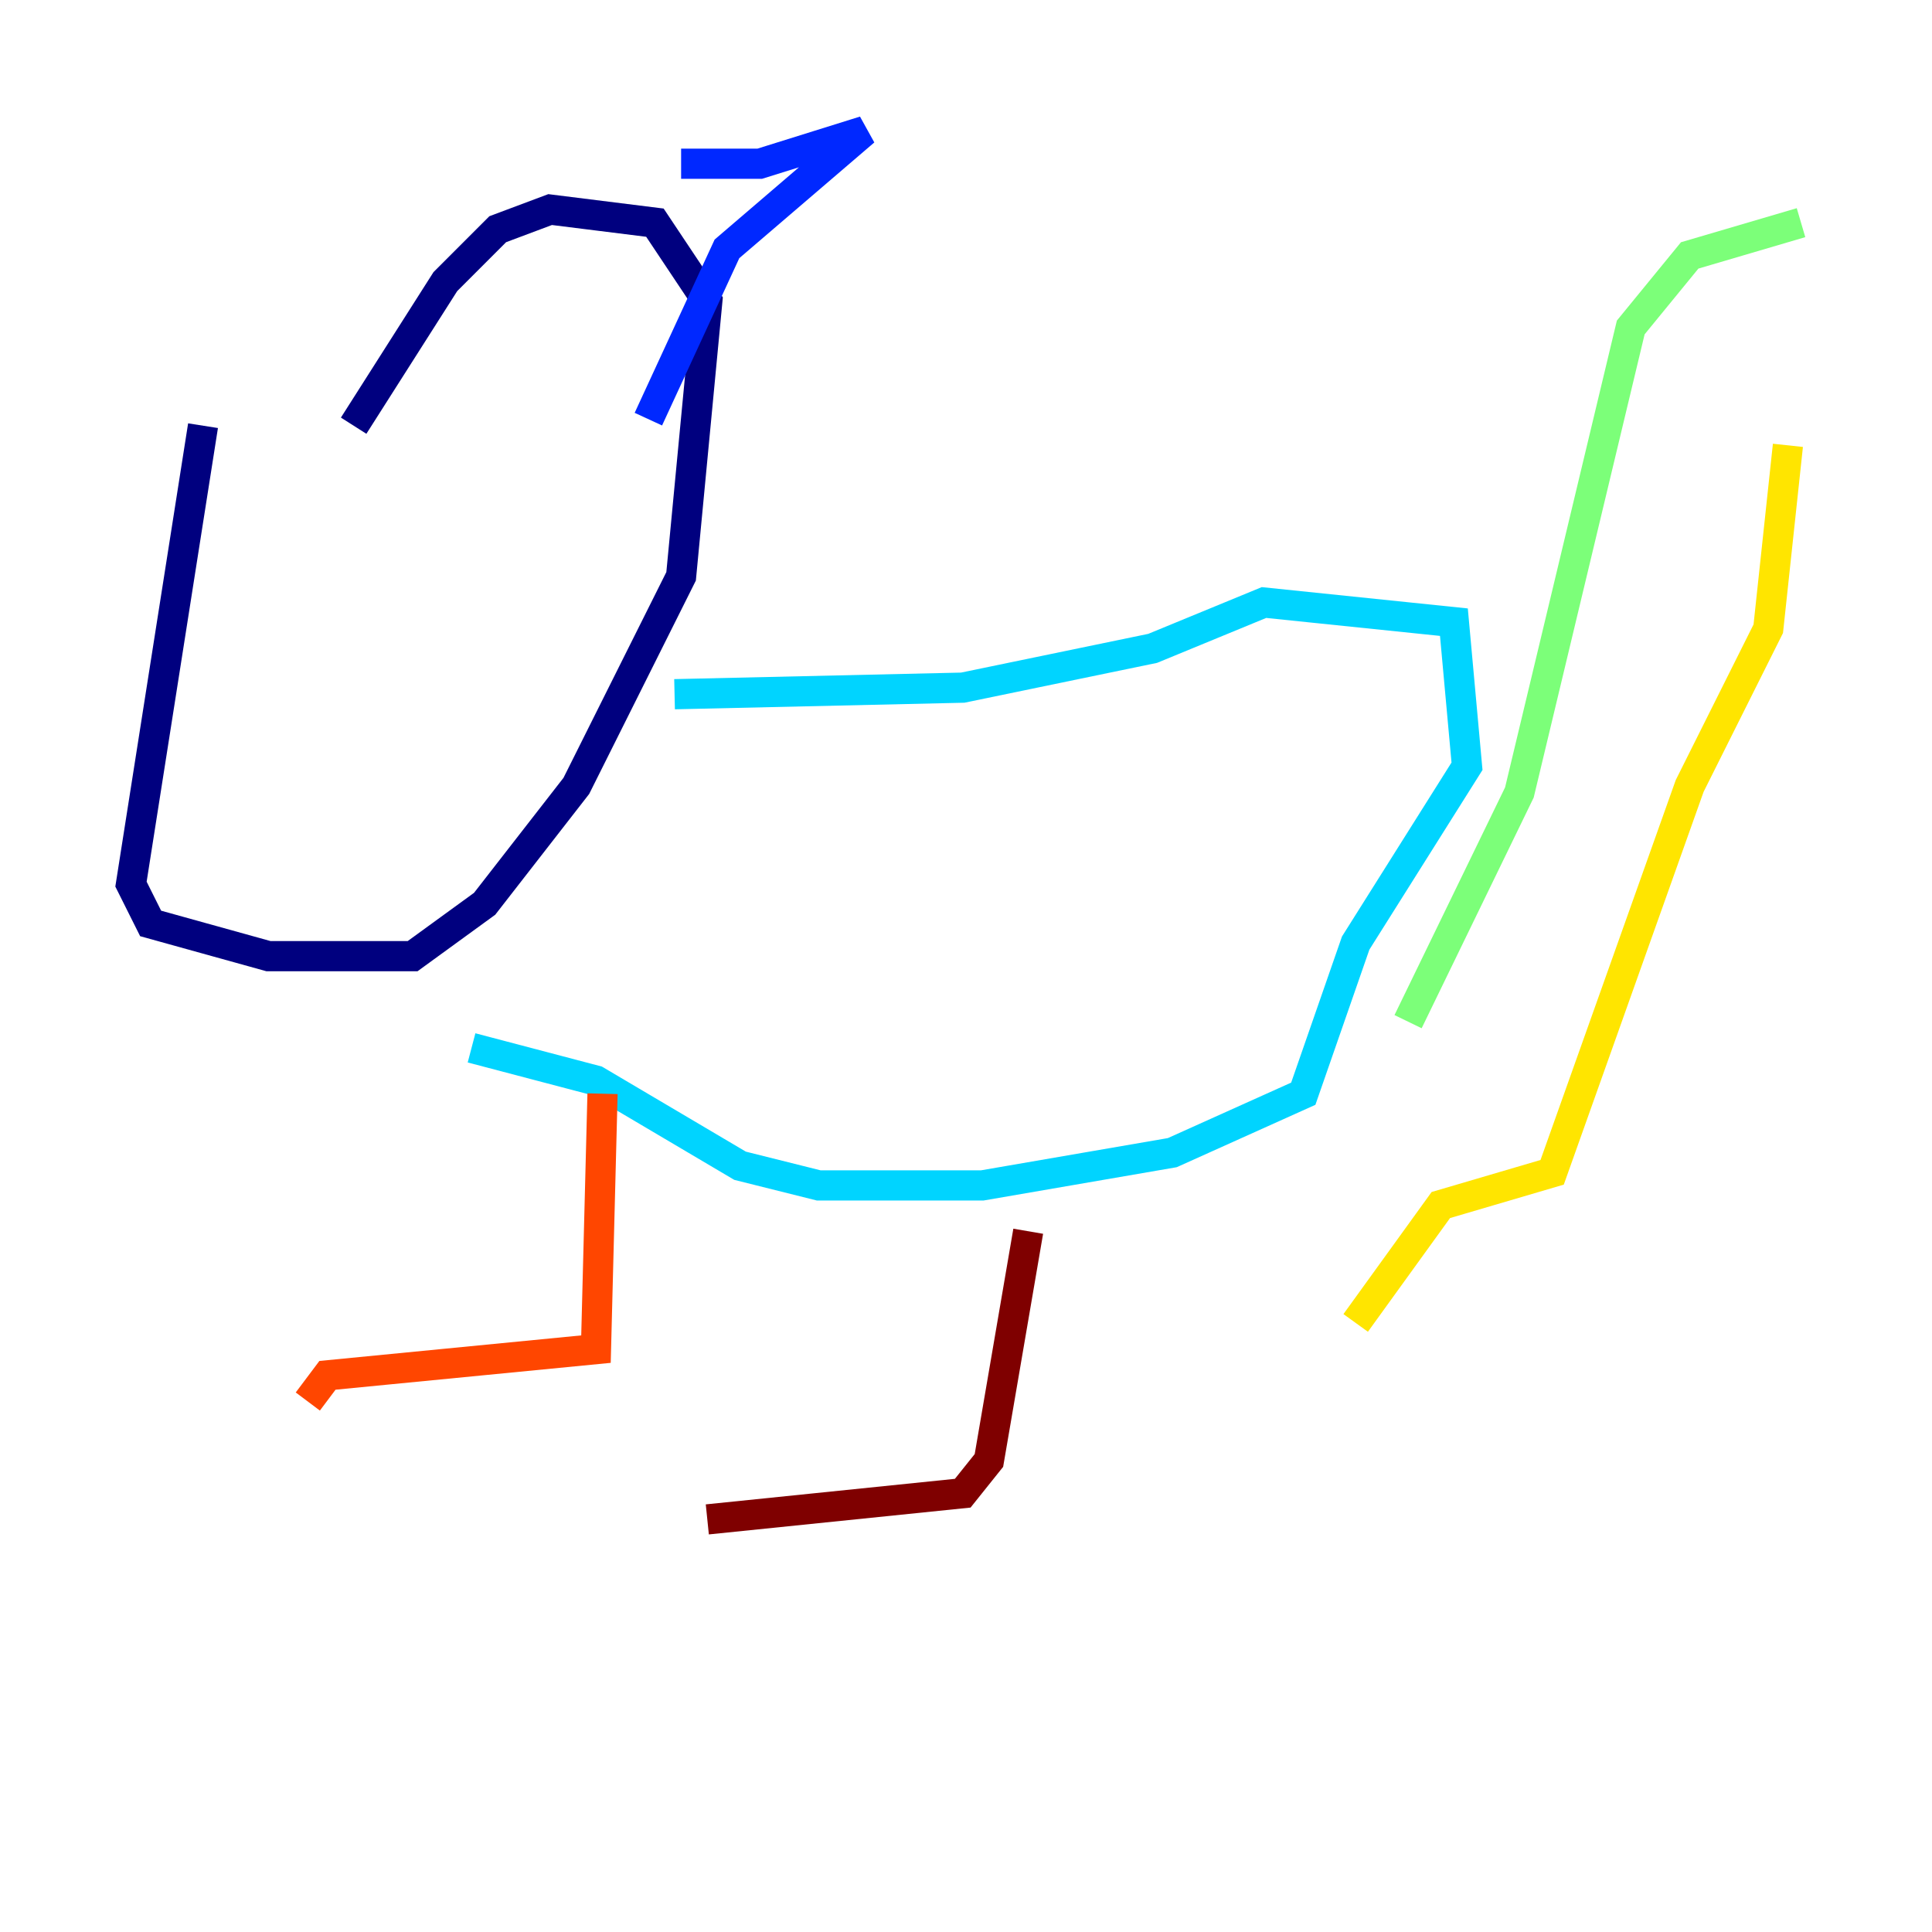 <?xml version="1.0" encoding="utf-8" ?>
<svg baseProfile="tiny" height="128" version="1.2" viewBox="0,0,128,128" width="128" xmlns="http://www.w3.org/2000/svg" xmlns:ev="http://www.w3.org/2001/xml-events" xmlns:xlink="http://www.w3.org/1999/xlink"><defs /><polyline fill="none" points="13.451,28.203 8.678,58.576 9.98,61.18 17.79,63.349 27.336,63.349 32.108,59.878 38.183,52.068 45.125,38.183 46.861,19.959 43.39,14.752 36.447,13.885 32.976,15.186 29.505,18.658 23.43,28.203" stroke="#00007f" stroke-width="2" /><polyline fill="none" points="45.125,10.848 50.332,10.848 57.275,8.678 48.163,16.488 42.956,27.77" stroke="#0028ff" stroke-width="2" /><polyline fill="none" points="44.691,45.993 63.783,45.559 76.366,42.956 83.742,39.919 96.325,41.22 97.193,50.766 89.817,62.481 86.346,72.461 77.668,76.366 65.085,78.536 54.237,78.536 49.031,77.234 39.485,71.593 31.241,69.424" stroke="#00d4ff" stroke-width="2" /><polyline fill="none" points="93.288,67.688 100.664,52.502 108.041,21.695 111.946,16.922 119.322,14.752" stroke="#7cff79" stroke-width="2" /><polyline fill="none" points="118.454,29.505 117.153,41.654 111.946,52.068 102.834,77.668 95.458,79.837 89.817,87.647" stroke="#ffe500" stroke-width="2" /><polyline fill="none" points="39.919,72.461 39.485,89.383 21.695,91.119 20.393,92.854" stroke="#ff4600" stroke-width="2" /><polyline fill="none" points="68.122,81.573 65.519,96.759 63.783,98.929 46.861,100.664" stroke="#7f0000" stroke-width="2" /></svg>